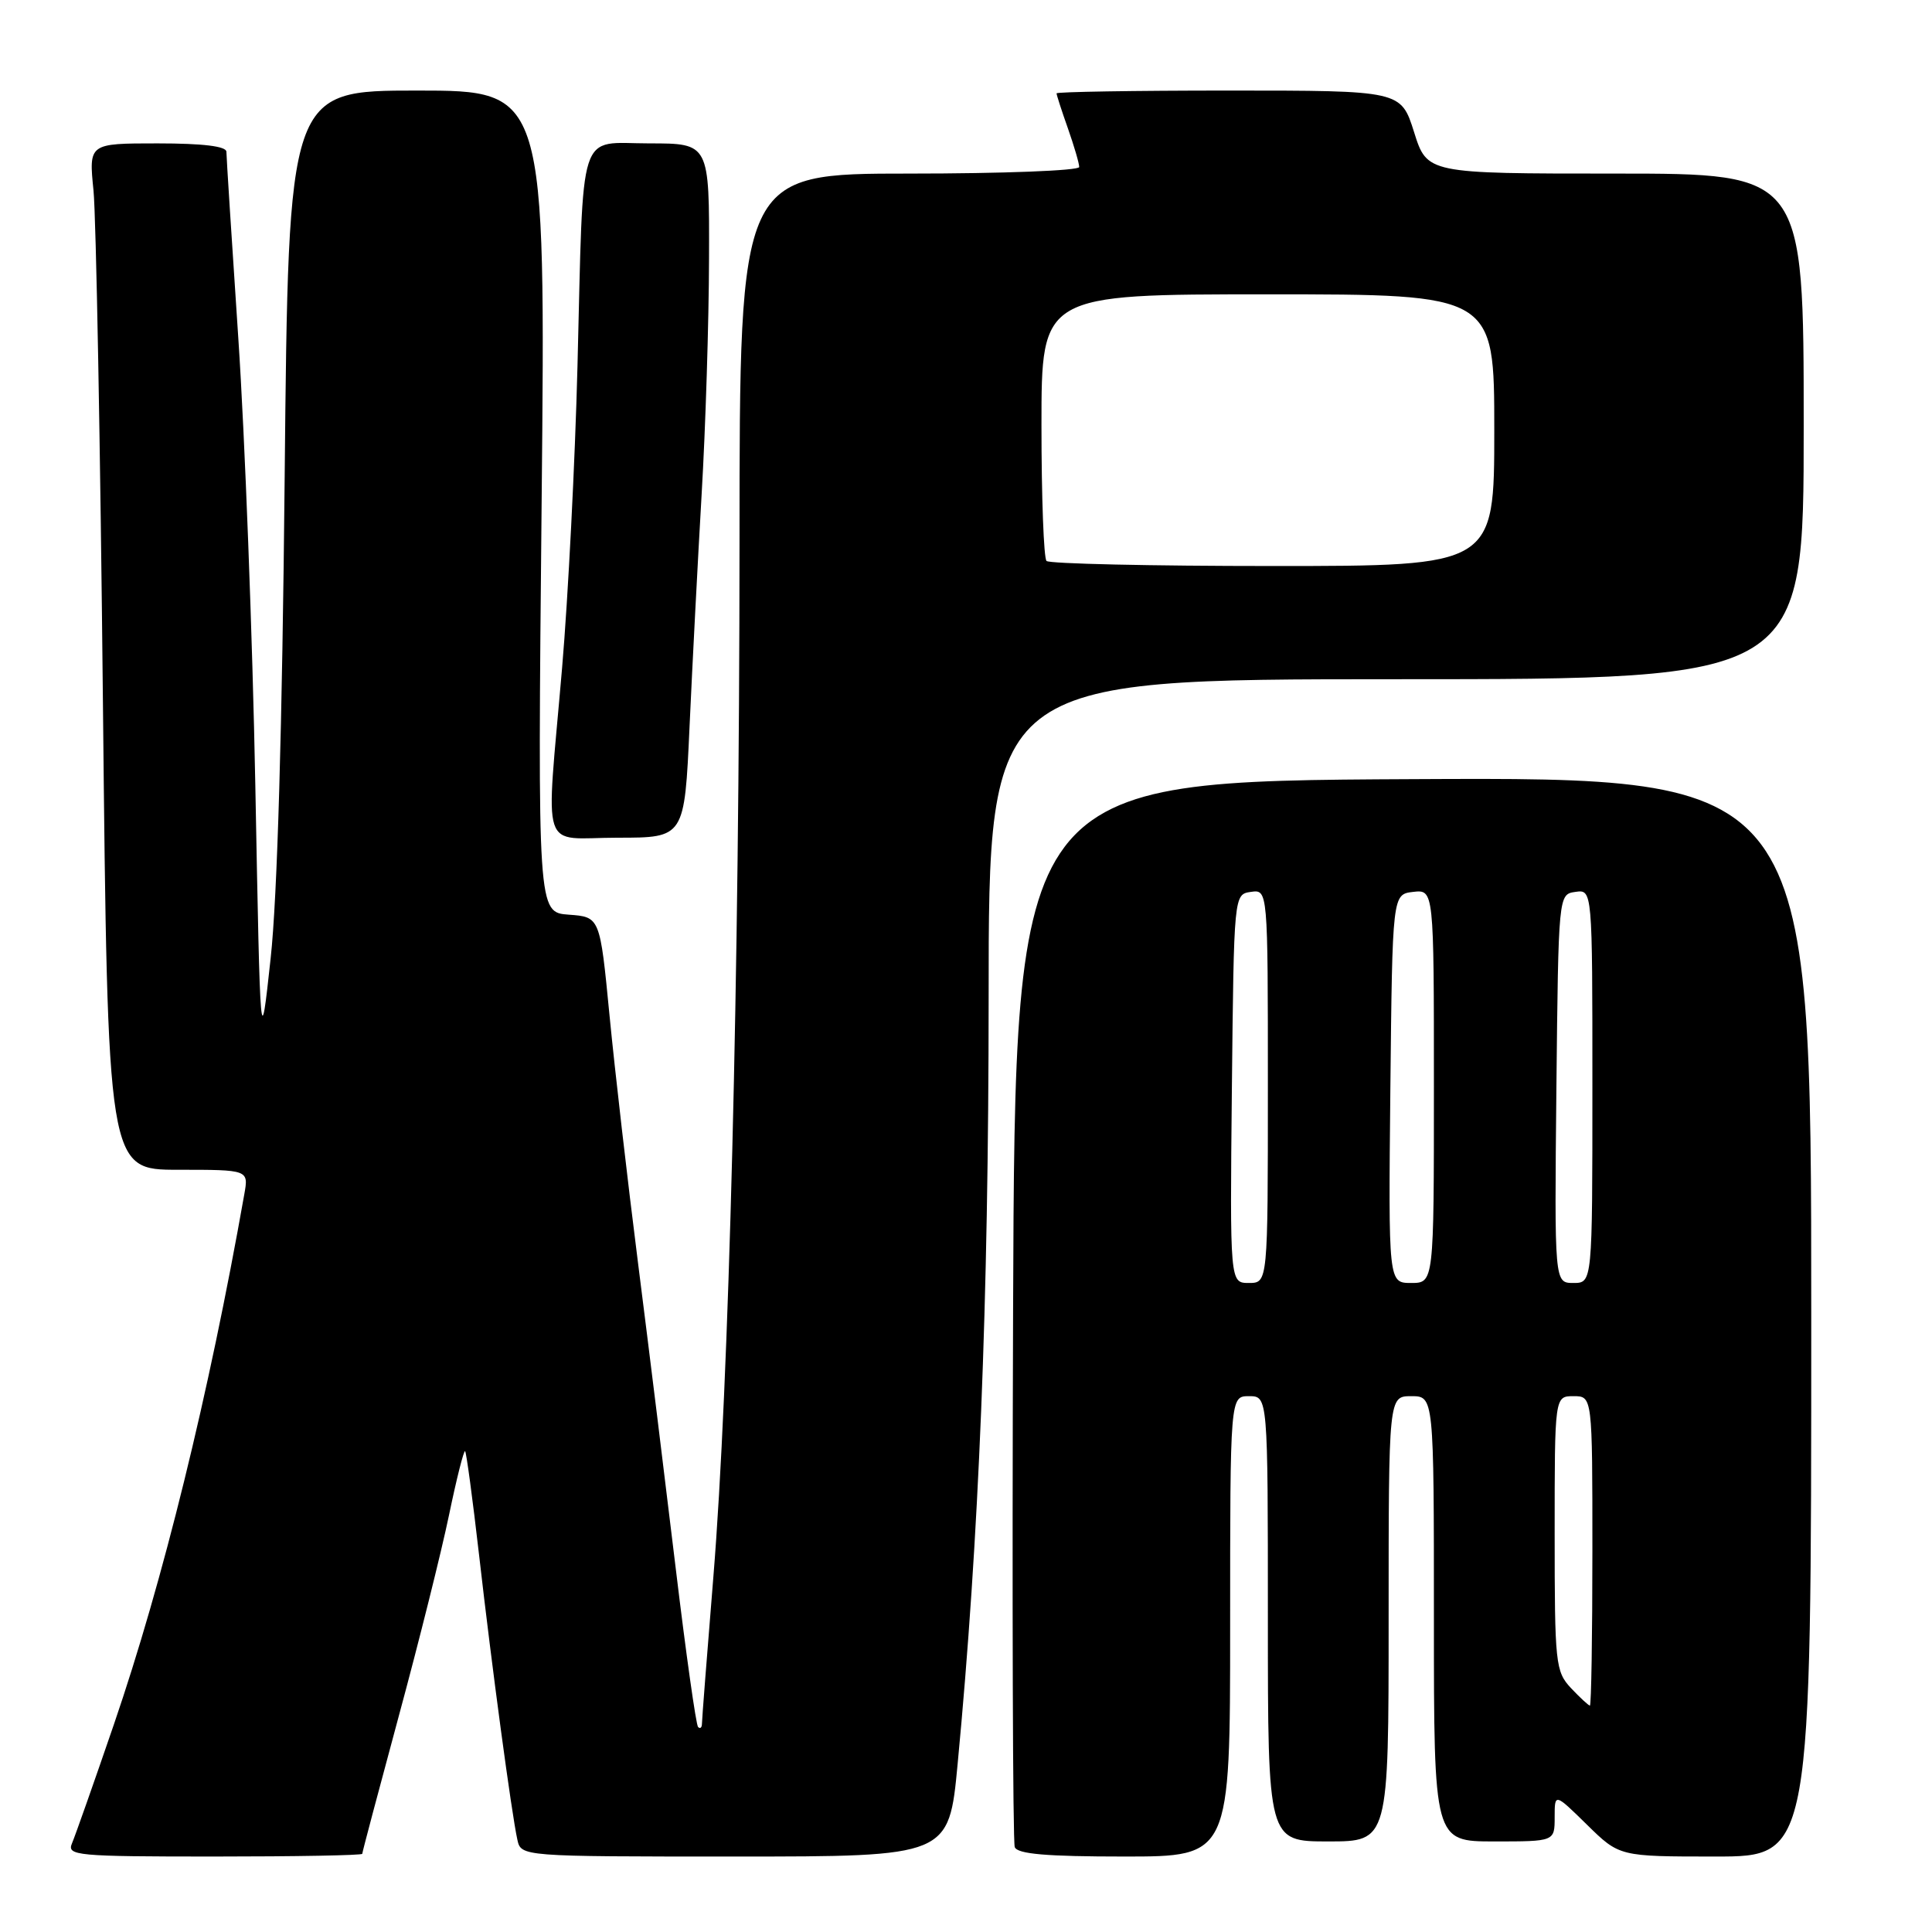 <?xml version="1.0" encoding="UTF-8" standalone="no"?>
<!DOCTYPE svg PUBLIC "-//W3C//DTD SVG 1.1//EN" "http://www.w3.org/Graphics/SVG/1.1/DTD/svg11.dtd" >
<svg xmlns="http://www.w3.org/2000/svg" xmlns:xlink="http://www.w3.org/1999/xlink" version="1.1" viewBox="0 0 256 256">
 <g >
 <path fill="currentColor"
d=" M 48.00 245.64 C 48.00 245.44 50.18 237.23 52.84 227.39 C 55.51 217.55 58.50 205.56 59.50 200.74 C 60.50 195.92 61.46 192.12 61.63 192.29 C 61.80 192.46 62.63 198.65 63.48 206.05 C 65.17 220.88 67.78 240.25 68.55 243.75 C 69.04 246.00 69.04 246.00 97.38 246.00 C 125.73 246.00 125.73 246.00 126.89 233.75 C 129.73 203.87 130.99 172.64 131.00 132.25 C 131.00 90.00 131.00 90.00 185.00 90.00 C 239.00 90.00 239.00 90.00 239.00 56.50 C 239.00 23.00 239.00 23.00 214.05 23.00 C 189.10 23.00 189.10 23.00 187.37 17.50 C 185.63 12.00 185.63 12.00 162.82 12.00 C 150.27 12.00 140.00 12.17 140.00 12.37 C 140.00 12.58 140.67 14.66 141.50 17.00 C 142.32 19.34 143.00 21.64 143.00 22.13 C 143.00 22.61 132.88 23.00 120.50 23.00 C 98.00 23.00 98.00 23.00 97.99 71.75 C 97.97 129.54 96.61 183.38 94.52 209.00 C 93.69 219.18 93.01 227.91 93.01 228.42 C 93.00 228.92 92.78 229.11 92.50 228.84 C 92.23 228.57 90.90 219.15 89.55 207.92 C 88.20 196.69 85.96 178.50 84.56 167.50 C 83.16 156.50 81.45 141.65 80.76 134.50 C 79.50 121.50 79.50 121.50 75.37 121.20 C 71.24 120.90 71.24 120.90 71.77 66.45 C 72.30 12.00 72.30 12.00 55.26 12.00 C 38.22 12.00 38.22 12.00 37.72 63.25 C 37.40 96.38 36.75 118.92 35.86 127.00 C 34.50 139.50 34.50 139.50 33.83 104.00 C 33.46 84.47 32.45 57.86 31.58 44.86 C 30.71 31.86 30.00 20.72 30.00 20.11 C 30.00 19.38 26.89 19.00 20.88 19.00 C 11.76 19.00 11.76 19.00 12.39 25.25 C 12.73 28.69 13.30 59.29 13.64 93.25 C 14.27 155.00 14.27 155.00 23.61 155.00 C 32.95 155.00 32.95 155.00 32.37 158.25 C 27.67 184.84 21.59 209.52 15.09 228.50 C 12.45 236.20 9.95 243.29 9.54 244.25 C 8.84 245.88 10.10 246.00 28.39 246.00 C 39.18 246.00 48.00 245.84 48.00 245.64 Z  M 163.00 215.50 C 163.00 185.00 163.00 185.00 165.50 185.00 C 168.00 185.00 168.00 185.00 168.00 214.50 C 168.00 244.00 168.00 244.00 176.00 244.00 C 184.00 244.00 184.00 244.00 184.00 214.50 C 184.00 185.00 184.00 185.00 187.00 185.00 C 190.00 185.00 190.00 185.00 190.00 214.50 C 190.00 244.00 190.00 244.00 198.00 244.00 C 206.00 244.00 206.00 244.00 206.00 240.79 C 206.00 237.58 206.00 237.58 210.29 241.79 C 214.58 246.00 214.58 246.00 227.29 246.00 C 240.00 246.00 240.00 246.00 240.00 174.49 C 240.00 102.98 240.00 102.98 187.25 103.24 C 134.50 103.50 134.50 103.50 134.24 173.50 C 134.10 212.00 134.20 244.06 134.46 244.75 C 134.81 245.67 138.66 246.00 148.97 246.00 C 163.00 246.00 163.00 246.00 163.00 215.50 Z  M 91.37 96.25 C 91.74 88.14 92.46 74.30 92.97 65.50 C 93.49 56.70 93.93 42.64 93.95 34.25 C 94.00 19.00 94.00 19.00 86.05 19.00 C 76.45 19.00 77.34 16.23 76.52 48.50 C 76.20 61.15 75.28 79.15 74.48 88.50 C 72.32 113.75 71.42 111.00 81.85 111.00 C 90.70 111.00 90.70 111.00 91.37 96.25 Z  M 138.67 74.33 C 138.30 73.97 138.00 65.87 138.00 56.33 C 138.00 39.00 138.00 39.00 168.00 39.00 C 198.00 39.00 198.00 39.00 198.00 57.00 C 198.00 75.00 198.00 75.00 168.67 75.00 C 152.53 75.00 139.03 74.70 138.67 74.33 Z  M 208.17 223.69 C 206.11 221.48 206.00 220.48 206.00 203.19 C 206.00 185.00 206.00 185.00 208.50 185.00 C 211.00 185.00 211.00 185.00 211.00 205.50 C 211.00 216.78 210.85 226.00 210.67 226.00 C 210.50 226.00 209.37 224.96 208.17 223.69 Z  M 163.23 144.25 C 163.50 118.50 163.50 118.50 165.75 118.18 C 168.00 117.86 168.00 117.86 168.00 143.93 C 168.00 170.00 168.00 170.00 165.48 170.00 C 162.97 170.00 162.97 170.00 163.23 144.25 Z  M 184.23 144.25 C 184.50 118.50 184.50 118.50 187.25 118.18 C 190.00 117.87 190.00 117.87 190.00 143.93 C 190.00 170.00 190.00 170.00 186.98 170.00 C 183.97 170.00 183.97 170.00 184.23 144.25 Z  M 206.23 144.25 C 206.50 118.50 206.50 118.50 208.75 118.18 C 211.00 117.86 211.00 117.86 211.00 143.93 C 211.00 170.00 211.00 170.00 208.48 170.00 C 205.97 170.00 205.97 170.00 206.23 144.25 Z "/>
</g>
</svg>